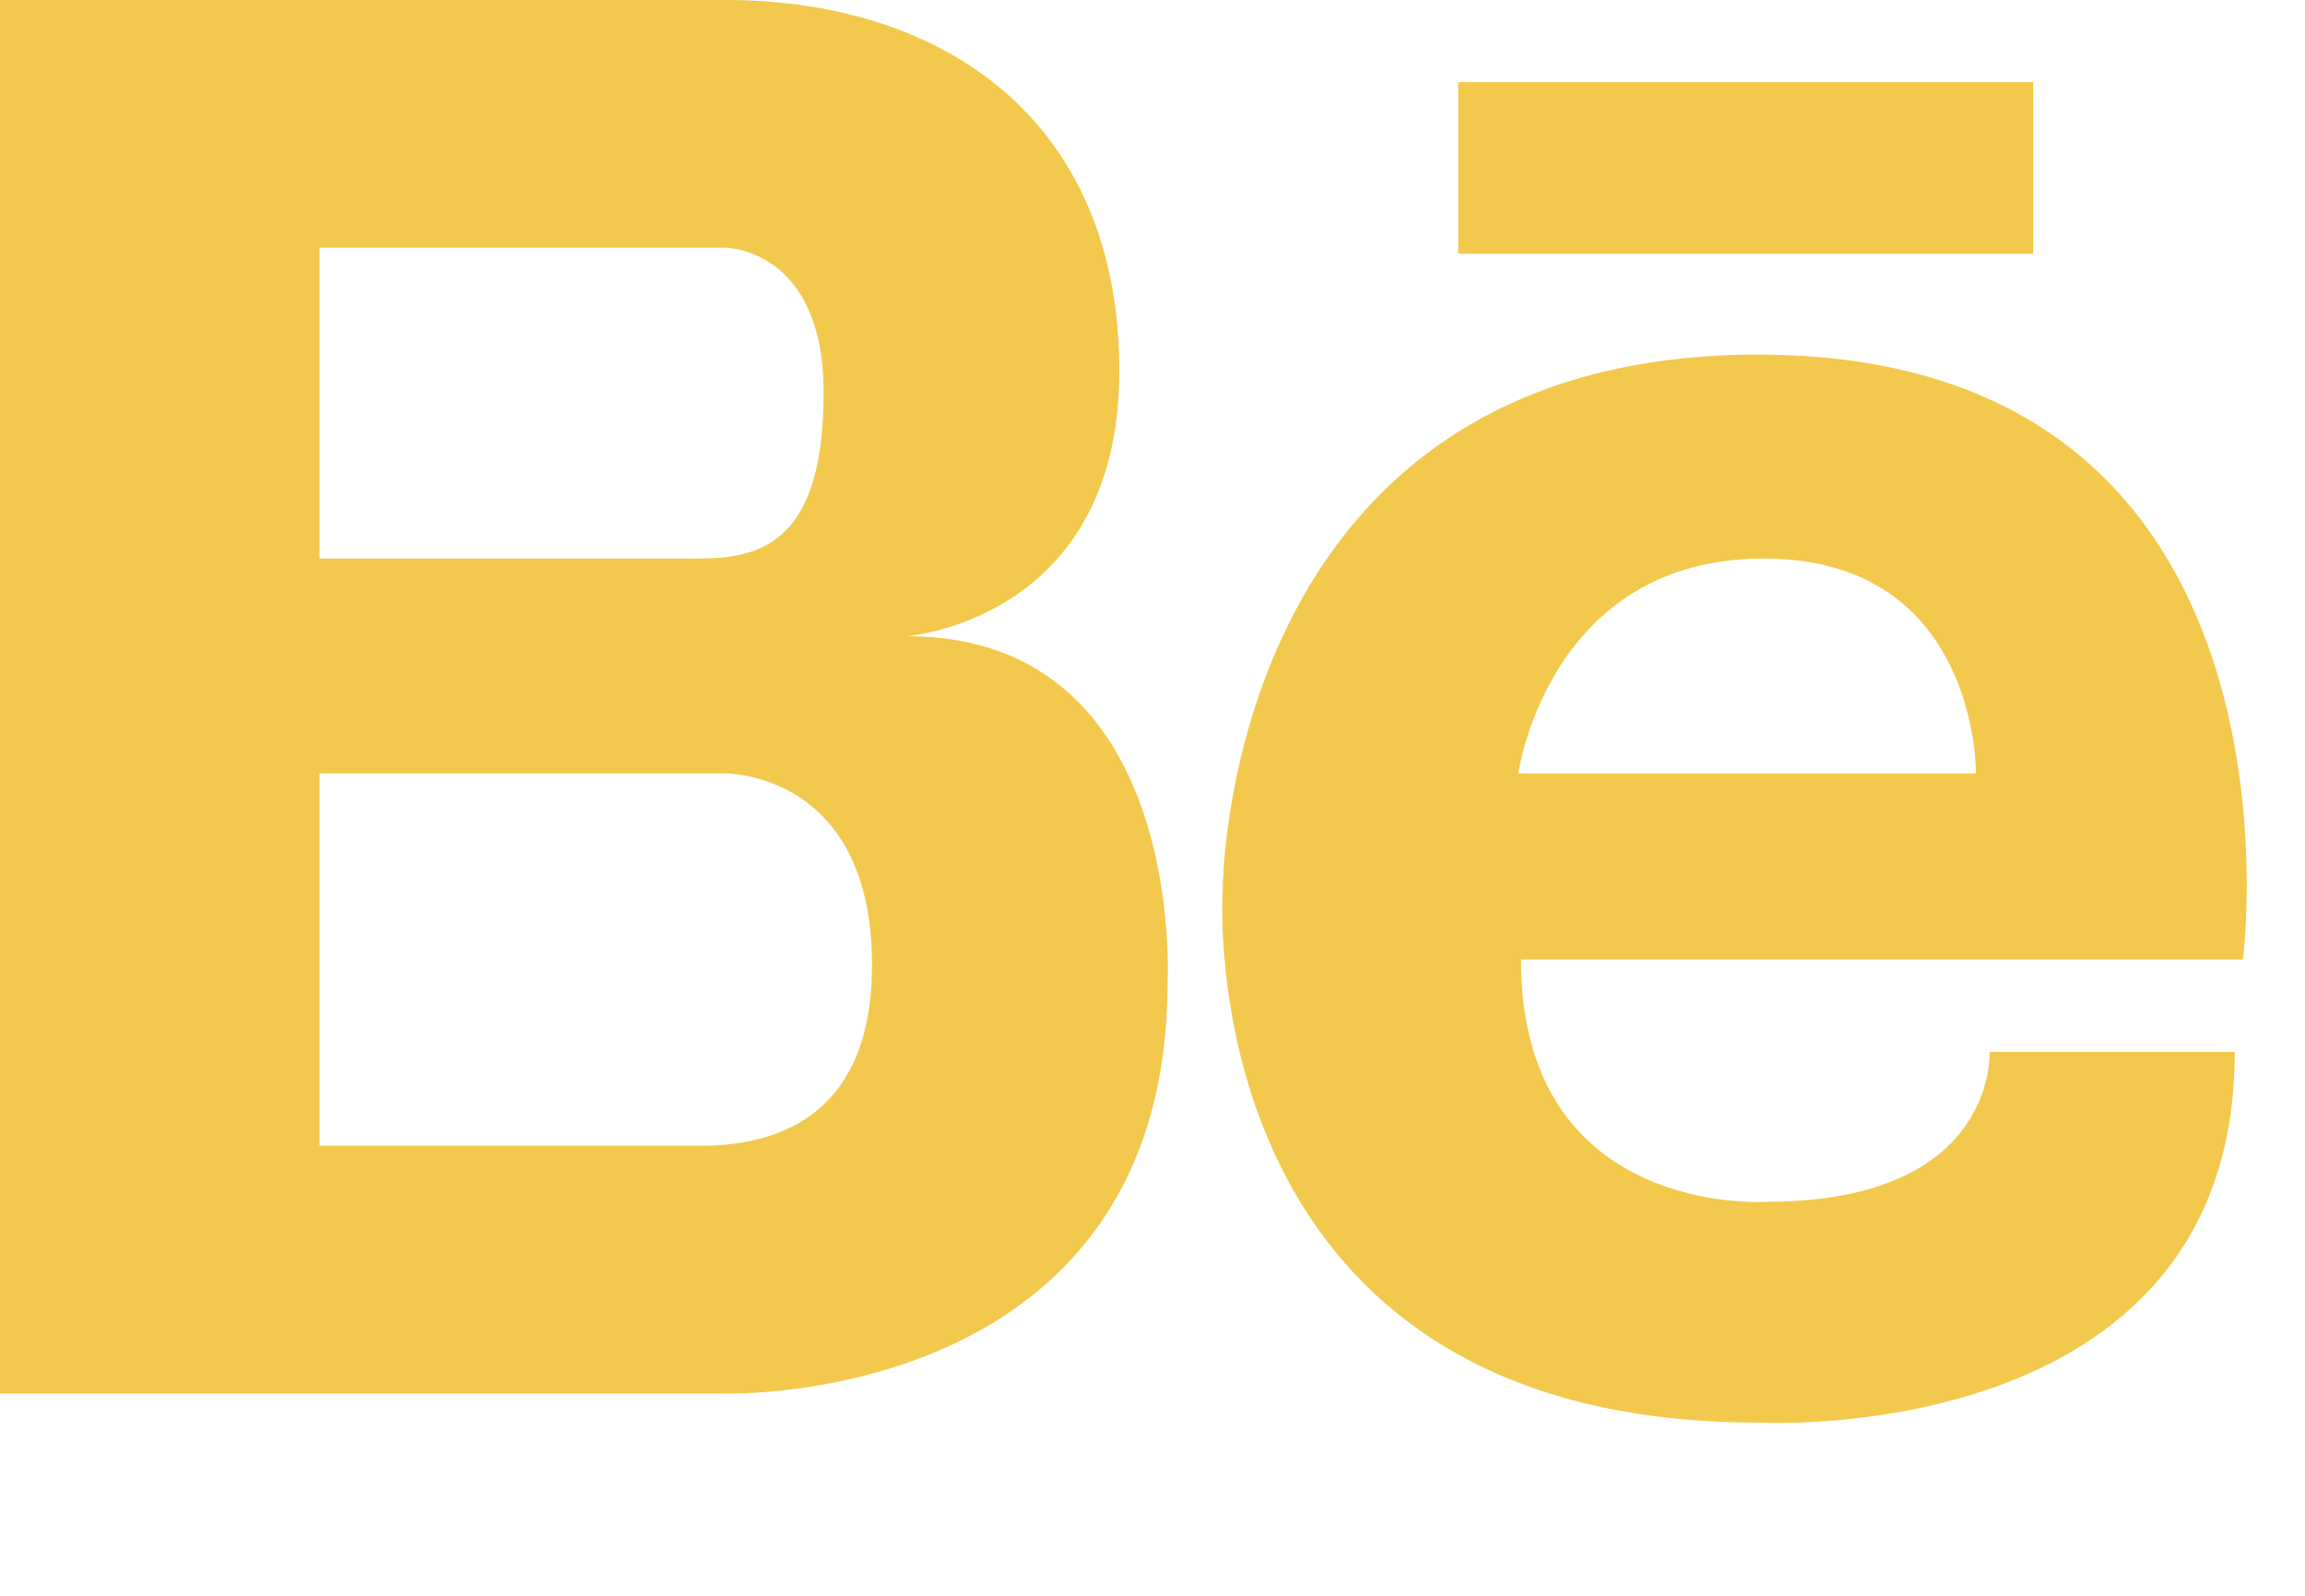 <svg width="13" height="9" viewBox="0 0 13 9" fill="none" xmlns="http://www.w3.org/2000/svg">
<path d="M5.114 3.588C5.114 3.588 6.313 3.499 6.313 2.092C6.313 0.686 5.332 0 4.089 0H1.802H1.735H0V7.859H1.735H1.802H4.089C4.089 7.859 6.585 7.938 6.585 5.539C6.585 5.539 6.694 3.588 5.114 3.588ZM1.802 1.397H3.795H4.089C4.089 1.397 4.645 1.397 4.645 2.214C4.645 3.032 4.318 3.15 3.948 3.15H1.802V1.397ZM3.984 6.462H1.802V4.362H4.089C4.089 4.362 4.918 4.351 4.918 5.441C4.918 6.35 4.312 6.453 3.984 6.462Z" fill="#F2C94C"/>
<path d="M11.467 0.463H8.224V1.431H11.467V0.463Z" fill="#F2C94C"/>
<path d="M9.915 2C6.893 2 6.896 5.019 6.896 5.019C6.896 5.019 6.688 8.023 9.915 8.023C9.915 8.023 12.604 8.177 12.604 5.933H11.221C11.221 5.933 11.267 6.778 9.961 6.778C9.961 6.778 8.578 6.871 8.578 5.411H12.65C12.65 5.411 13.096 2 9.915 2ZM11.144 4.362H8.563C8.563 4.362 8.732 3.15 9.946 3.15C11.16 3.15 11.144 4.362 11.144 4.362Z" fill="#F2C94C"/>
</svg>
